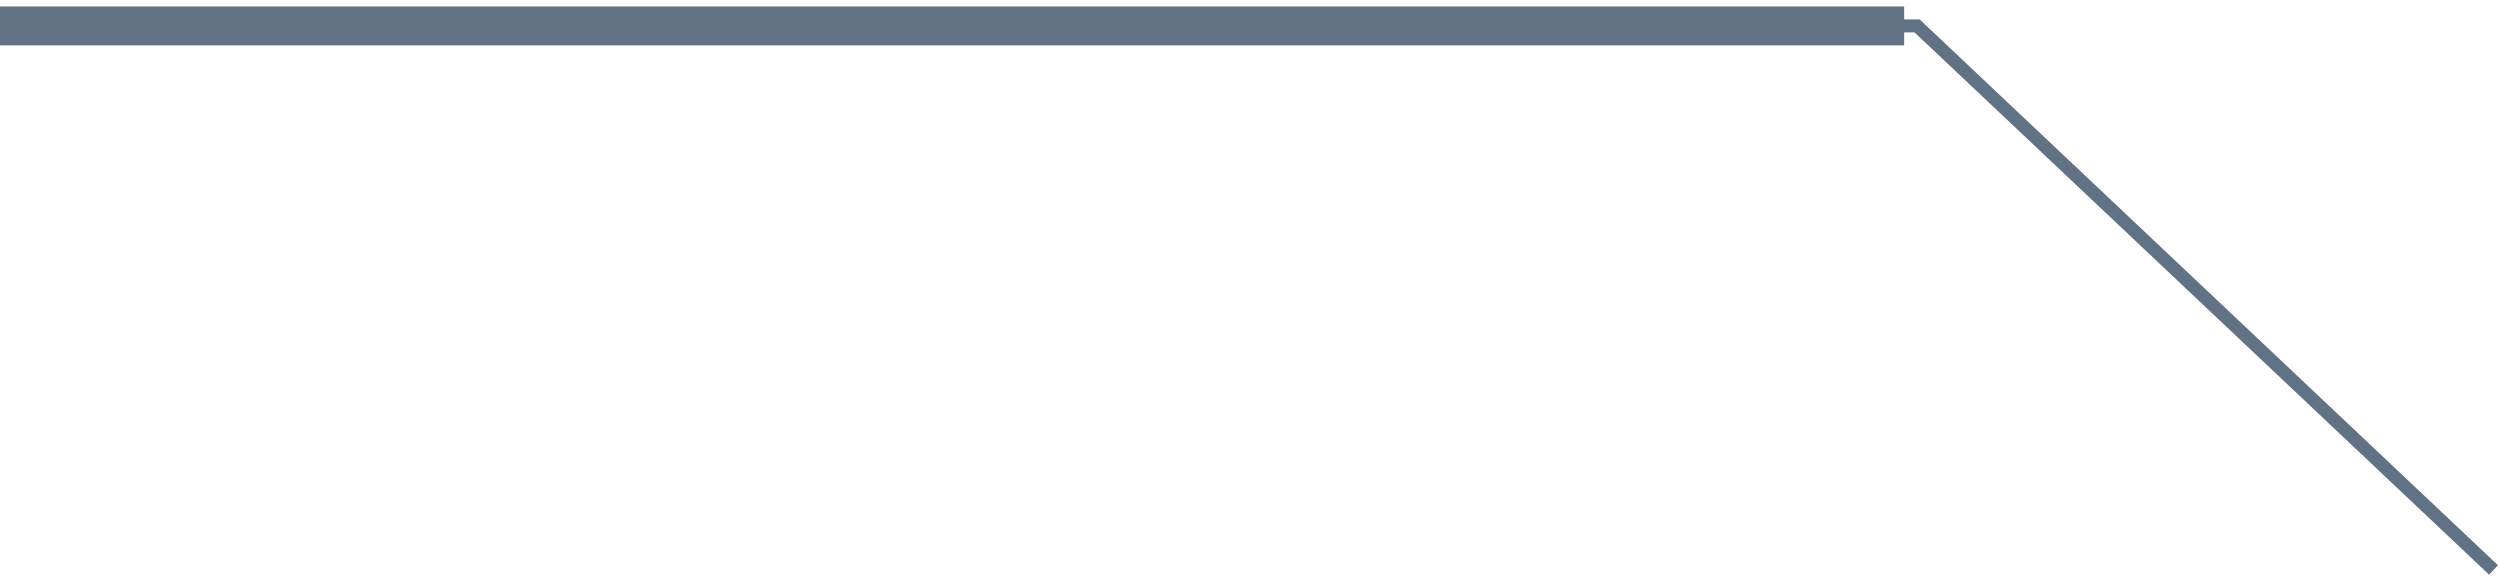 <svg width="193" height="45" viewBox="0 0 193 45" fill="none" xmlns="http://www.w3.org/2000/svg">
<path d="M192.5 44L148 2L1 2" stroke="#617284"/>
<path d="M1.07288e-06 2L147 2" stroke="#617284" stroke-width="3"/>
</svg>
